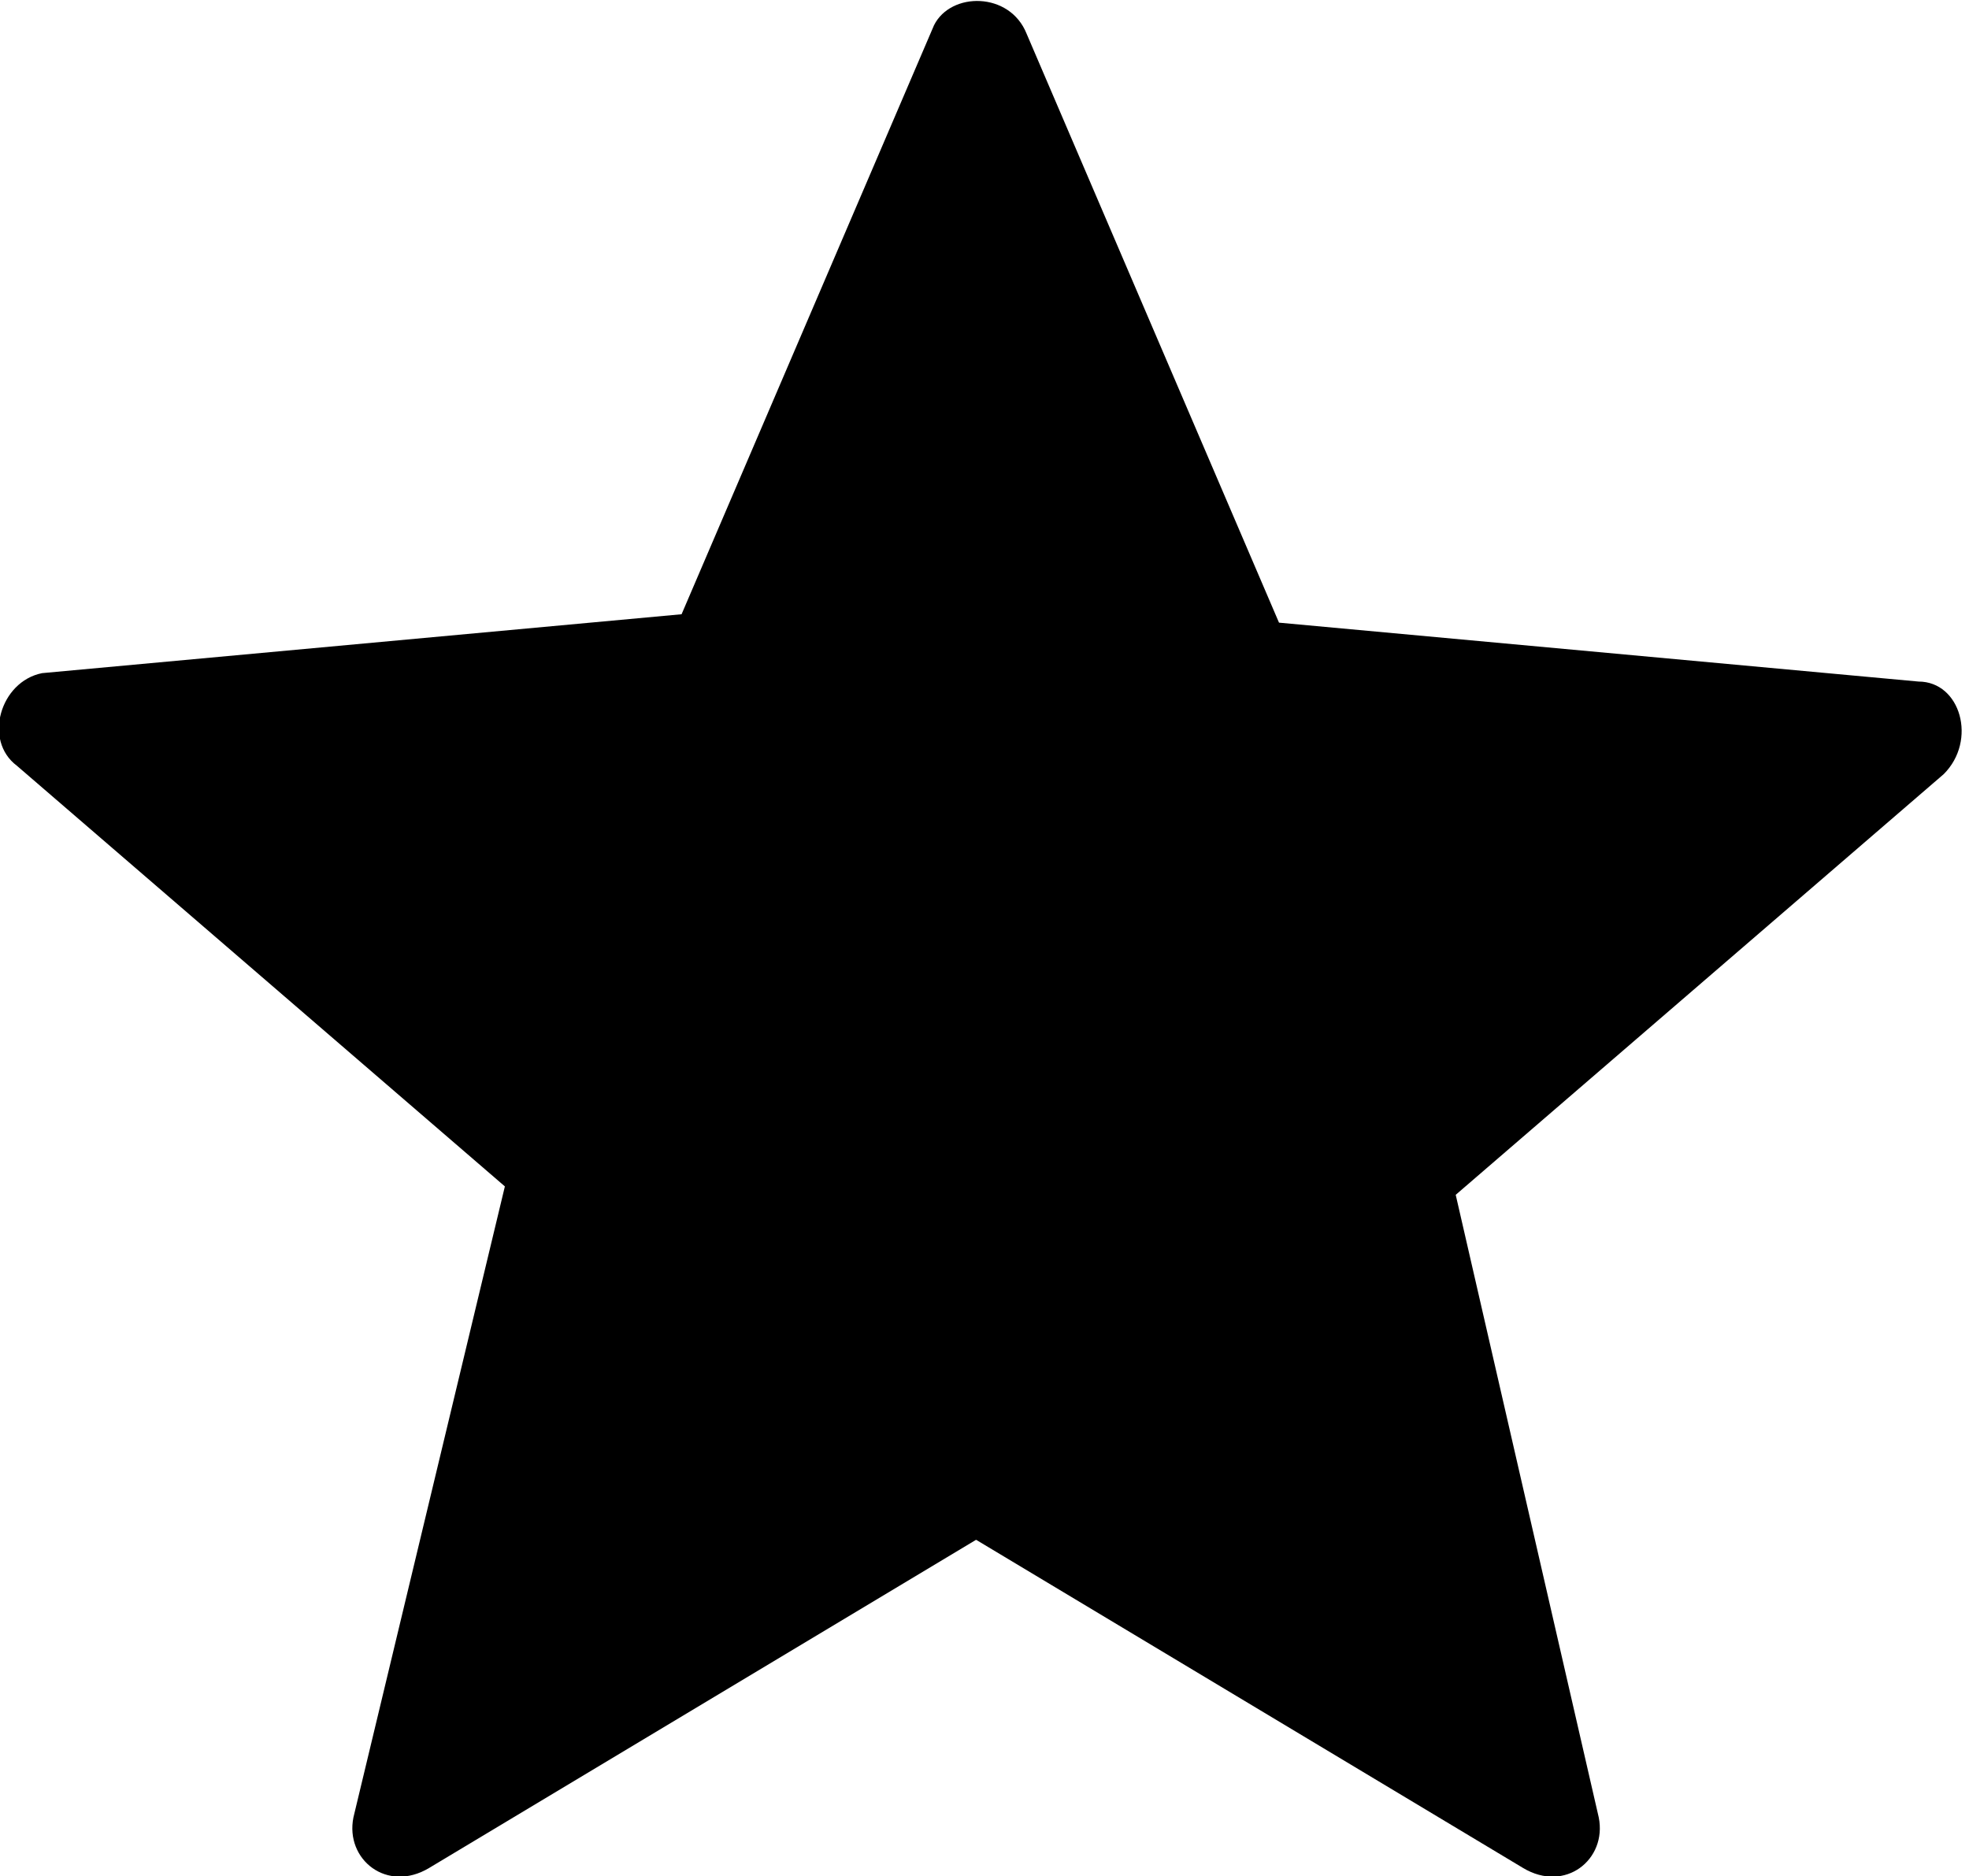 <?xml version="1.0" encoding="utf-8"?>
<!-- Generator: Adobe Illustrator 24.2.3, SVG Export Plug-In . SVG Version: 6.00 Build 0)  -->
<svg version="1.1" id="Ebene_1" xmlns="http://www.w3.org/2000/svg" xmlns:xlink="http://www.w3.org/1999/xlink" x="0px" y="0px"
	 viewBox="0 0 23.4 22.3" style="enable-background:new 0 0 23.4 22.3;" xml:space="preserve">
<style type="text/css">
	.st0{fill-rule:evenodd;clip-rule:evenodd;}
</style>
<desc>Created with Sketch.</desc>
<g id="Icons">
	<g id="detail_merken_filled" transform="translate(-12, -12)">
		<g id="Shape" transform="translate(12, 12)">
			<path class="st0" d="M12.2,0.4l3,7l7.6,0.7c0.5,0,0.7,0.7,0.3,1.1l-5.8,5l1.7,7.4c0.1,0.5-0.4,0.9-0.9,0.6l-6.5-3.9l-6.5,3.9
				c-0.5,0.3-1-0.1-0.9-0.6L6,14.1l-5.8-5c-0.4-0.3-0.2-1,0.3-1.1l7.6-0.7l3-7C11.3-0.1,12-0.1,12.2,0.4L12.2,0.4z"/>
		</g>
	</g>
</g>
</svg>
